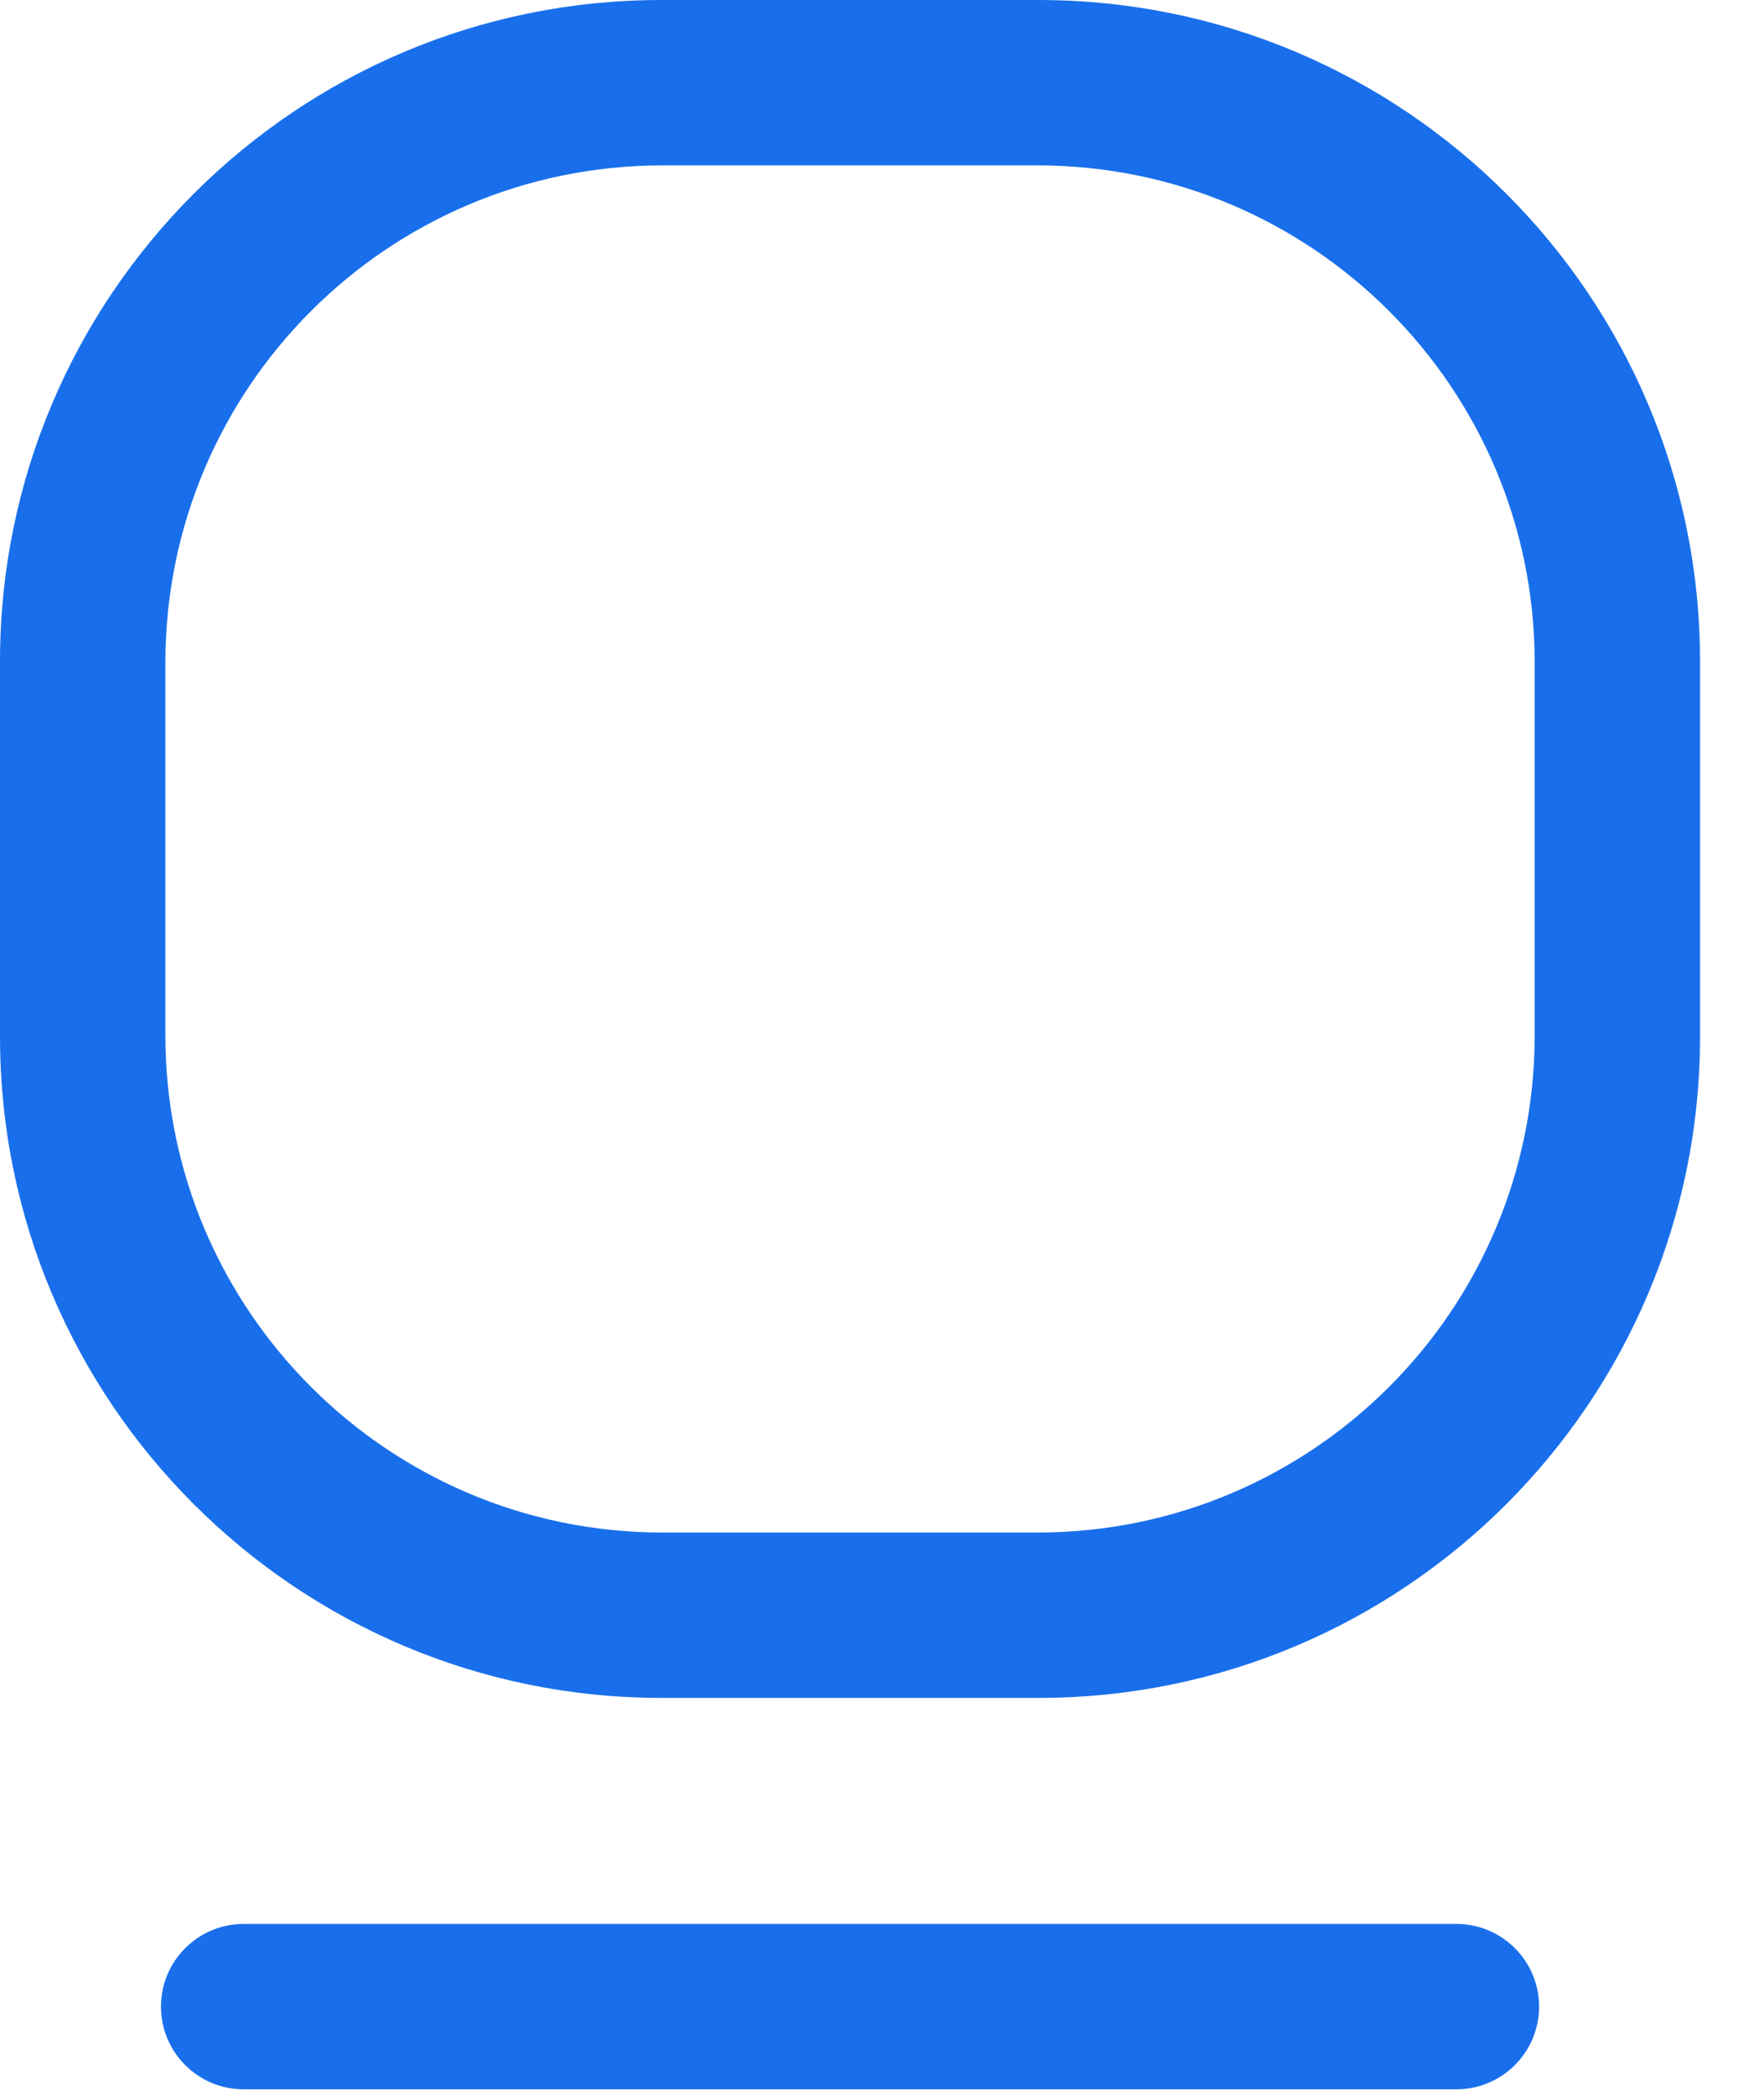 <svg width="16" height="19" viewBox="0 0 16 19" fill="none" xmlns="http://www.w3.org/2000/svg">
<path fill-rule="evenodd" clip-rule="evenodd" d="M9.42 0H6C2.686 0 0 2.686 0 6V9.4C0 12.714 2.686 15.4 6 15.4H9.42C12.734 15.4 15.42 12.714 15.42 9.4V6C15.42 2.686 12.734 0 9.42 0ZM13.92 9.4C13.915 11.883 11.903 13.895 9.42 13.9H6C3.517 13.895 1.506 11.883 1.5 9.4V6C1.506 3.517 3.517 1.506 6 1.5H9.42C11.903 1.506 13.915 3.517 13.92 6V9.4Z" fill="#196FEB"/>
<path d="M2.21 17.45H13.21C13.624 17.45 13.96 17.786 13.96 18.2C13.96 18.614 13.624 18.95 13.21 18.95H2.21C1.796 18.95 1.46 18.614 1.46 18.2C1.46 17.786 1.796 17.45 2.21 17.45Z" fill="#196FEB"/>
</svg>

